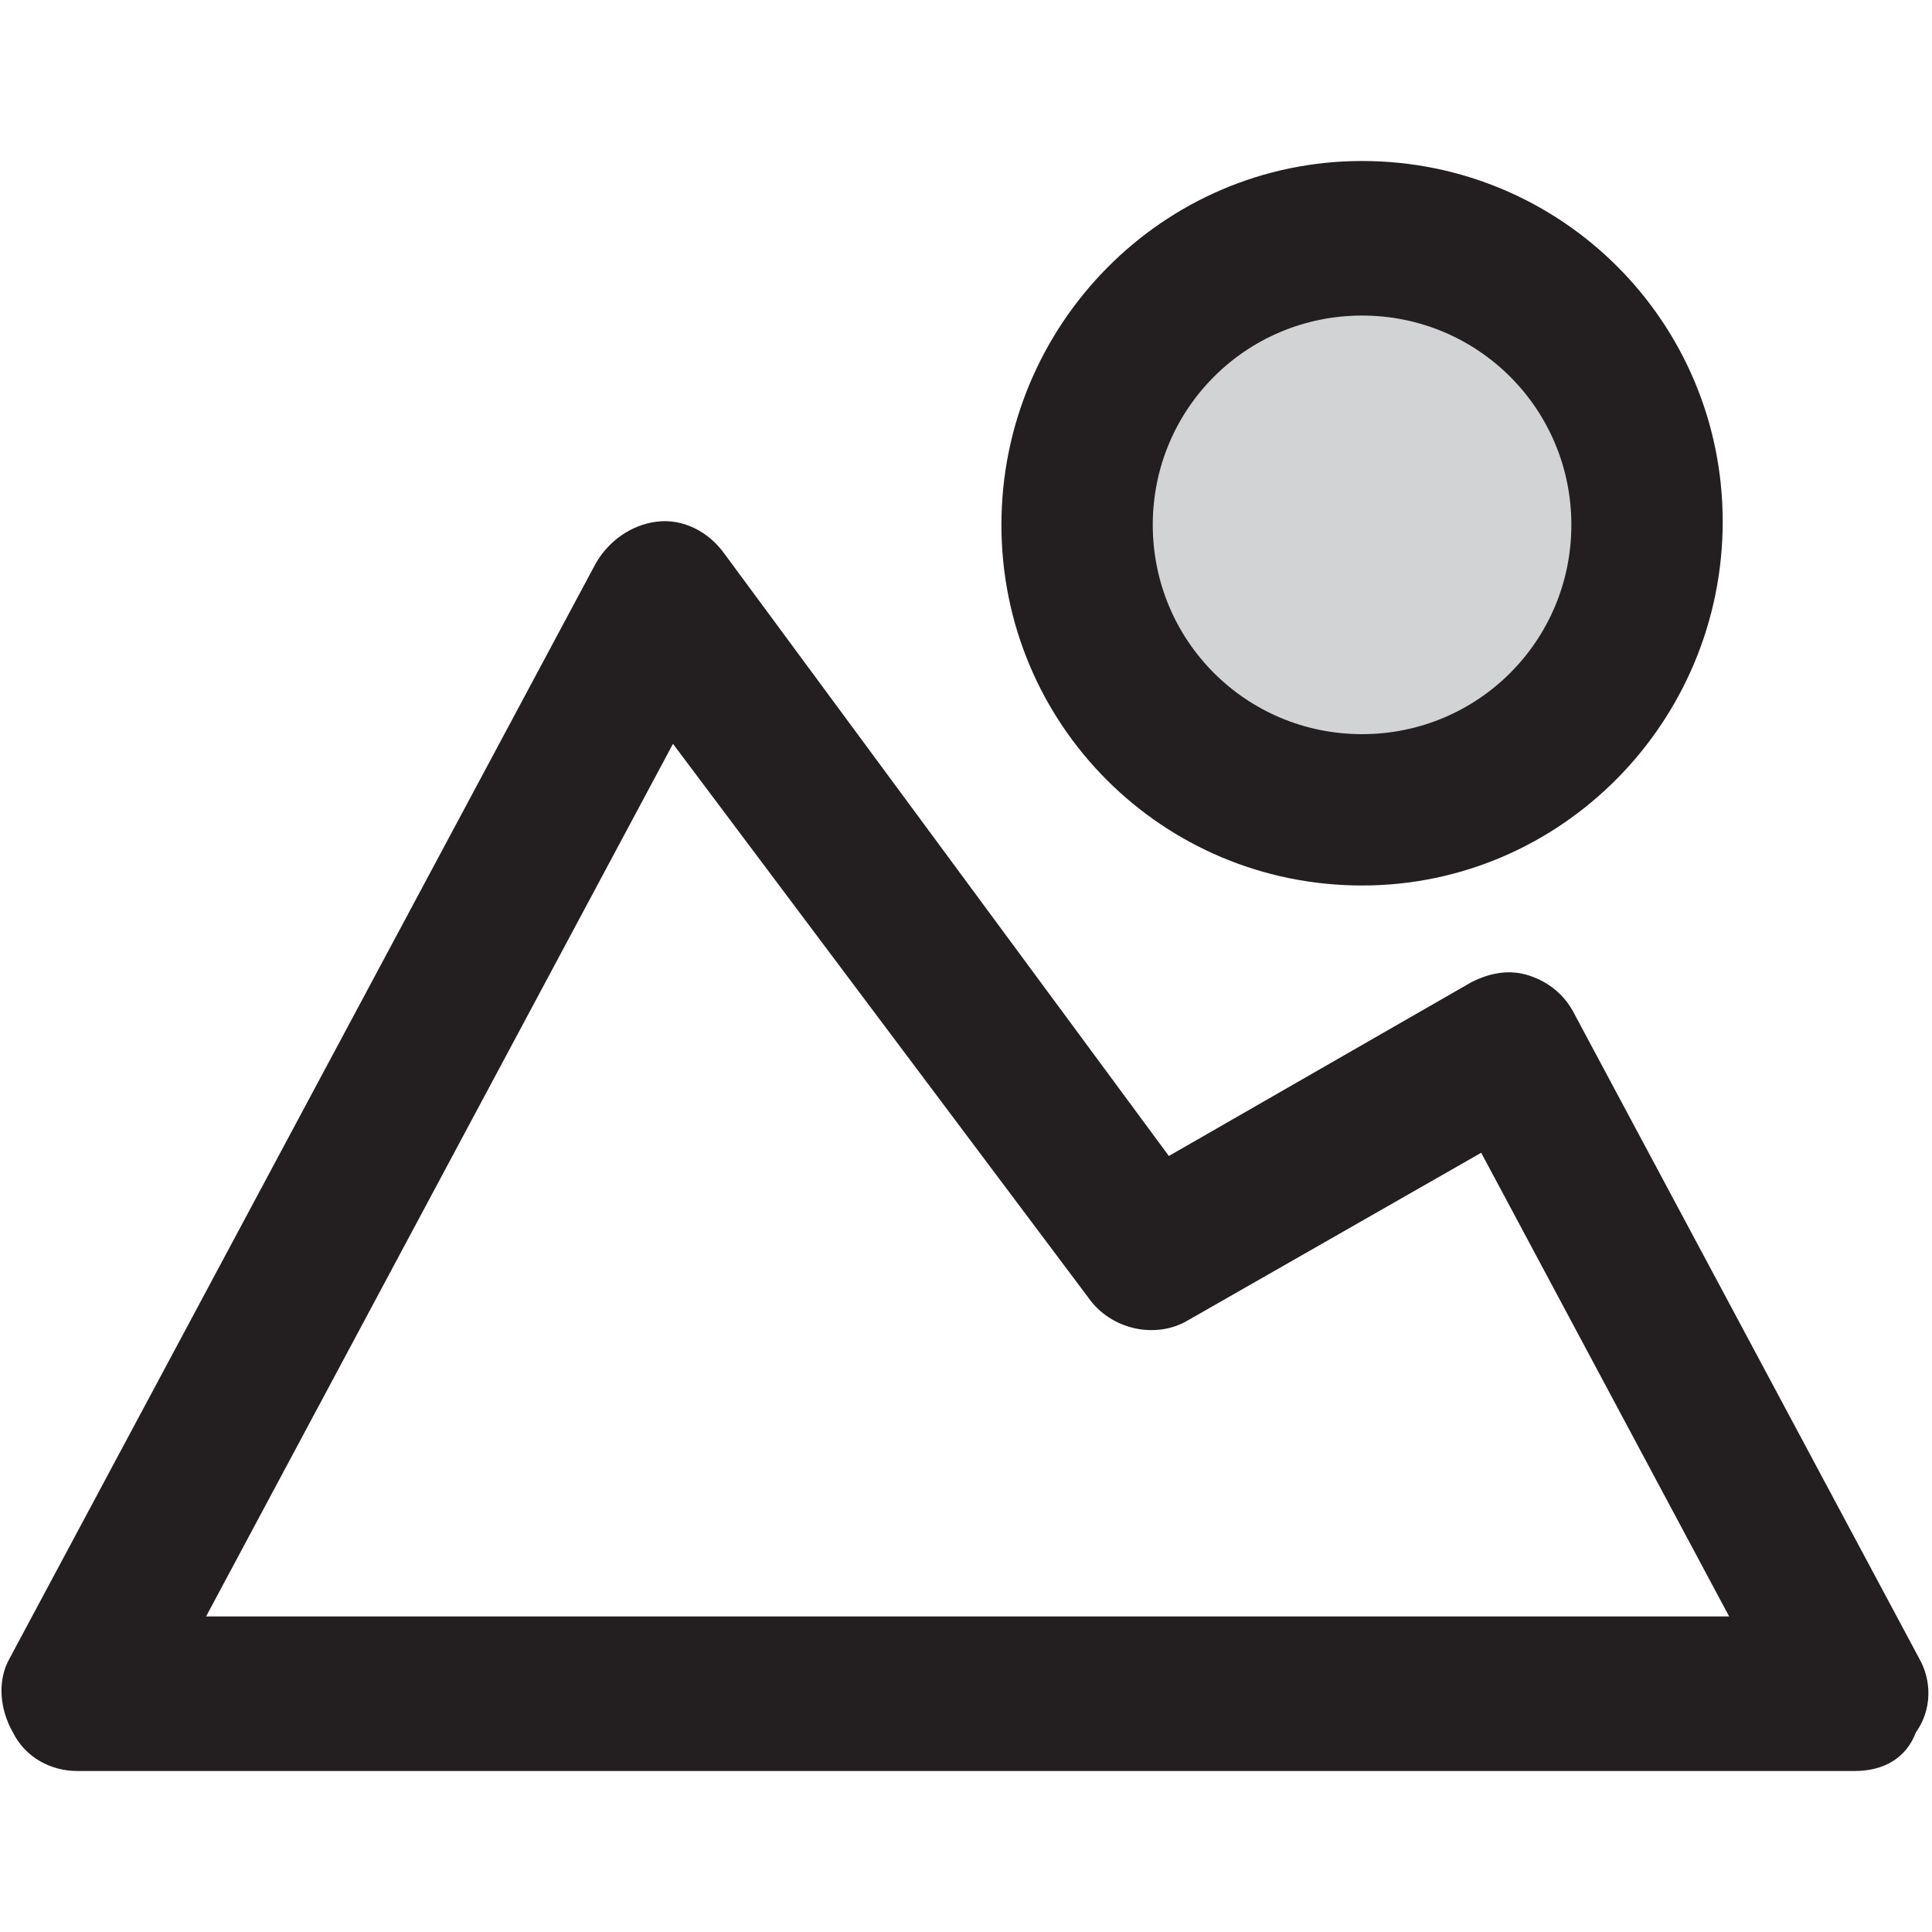 <?xml version="1.0" encoding="utf-8"?>
<!-- Generator: Adobe Illustrator 19.2.1, SVG Export Plug-In . SVG Version: 6.00 Build 0)  -->
<svg version="1.1" id="Layer_1" xmlns="http://www.w3.org/2000/svg" xmlns:xlink="http://www.w3.org/1999/xlink" x="0px" y="0px"
	 viewBox="0 0 60 60" style="enable-background:new 0 0 60 60;" xml:space="preserve">
<style type="text/css">
	.st0{fill:#231F20;}
	.st1{fill:#D2D3D4;}
</style>
<g>
	<g>
		<path class="st0" d="M57.6,55H2.4c-0.8,0-1.6-0.4-2-1.2c-0.4-0.7-0.5-1.6-0.1-2.3l18.2-34c0.4-0.7,1.1-1.2,1.9-1.3
			c0.8-0.1,1.6,0.3,2.1,1l13.8,18.7l9.4-5.4c0.6-0.3,1.2-0.4,1.8-0.2c0.6,0.2,1.1,0.6,1.4,1.2l10.7,20c0.4,0.7,0.4,1.6-0.1,2.3
			C59.2,54.6,58.5,55,57.6,55z M6.4,50.2h47.3l-7.7-14.4l-9.1,5.2c-1,0.6-2.4,0.3-3.1-0.7L20.9,23.1L6.4,50.2z"/>
	</g>
	<g>
		<circle class="st1" cx="42.3" cy="16.2" r="8.8"/>
		<path class="st0" d="M42.3,27.5c-6.2,0-11.2-5-11.2-11.2S36.1,5,42.3,5s11.2,5,11.2,11.2S48.5,27.5,42.3,27.5z M42.3,9.8
			c-3.6,0-6.5,2.9-6.5,6.5c0,3.6,2.9,6.5,6.5,6.5c3.6,0,6.5-2.9,6.5-6.5C48.8,12.7,45.9,9.8,42.3,9.8z"/>
	</g>
</g>
</svg>
